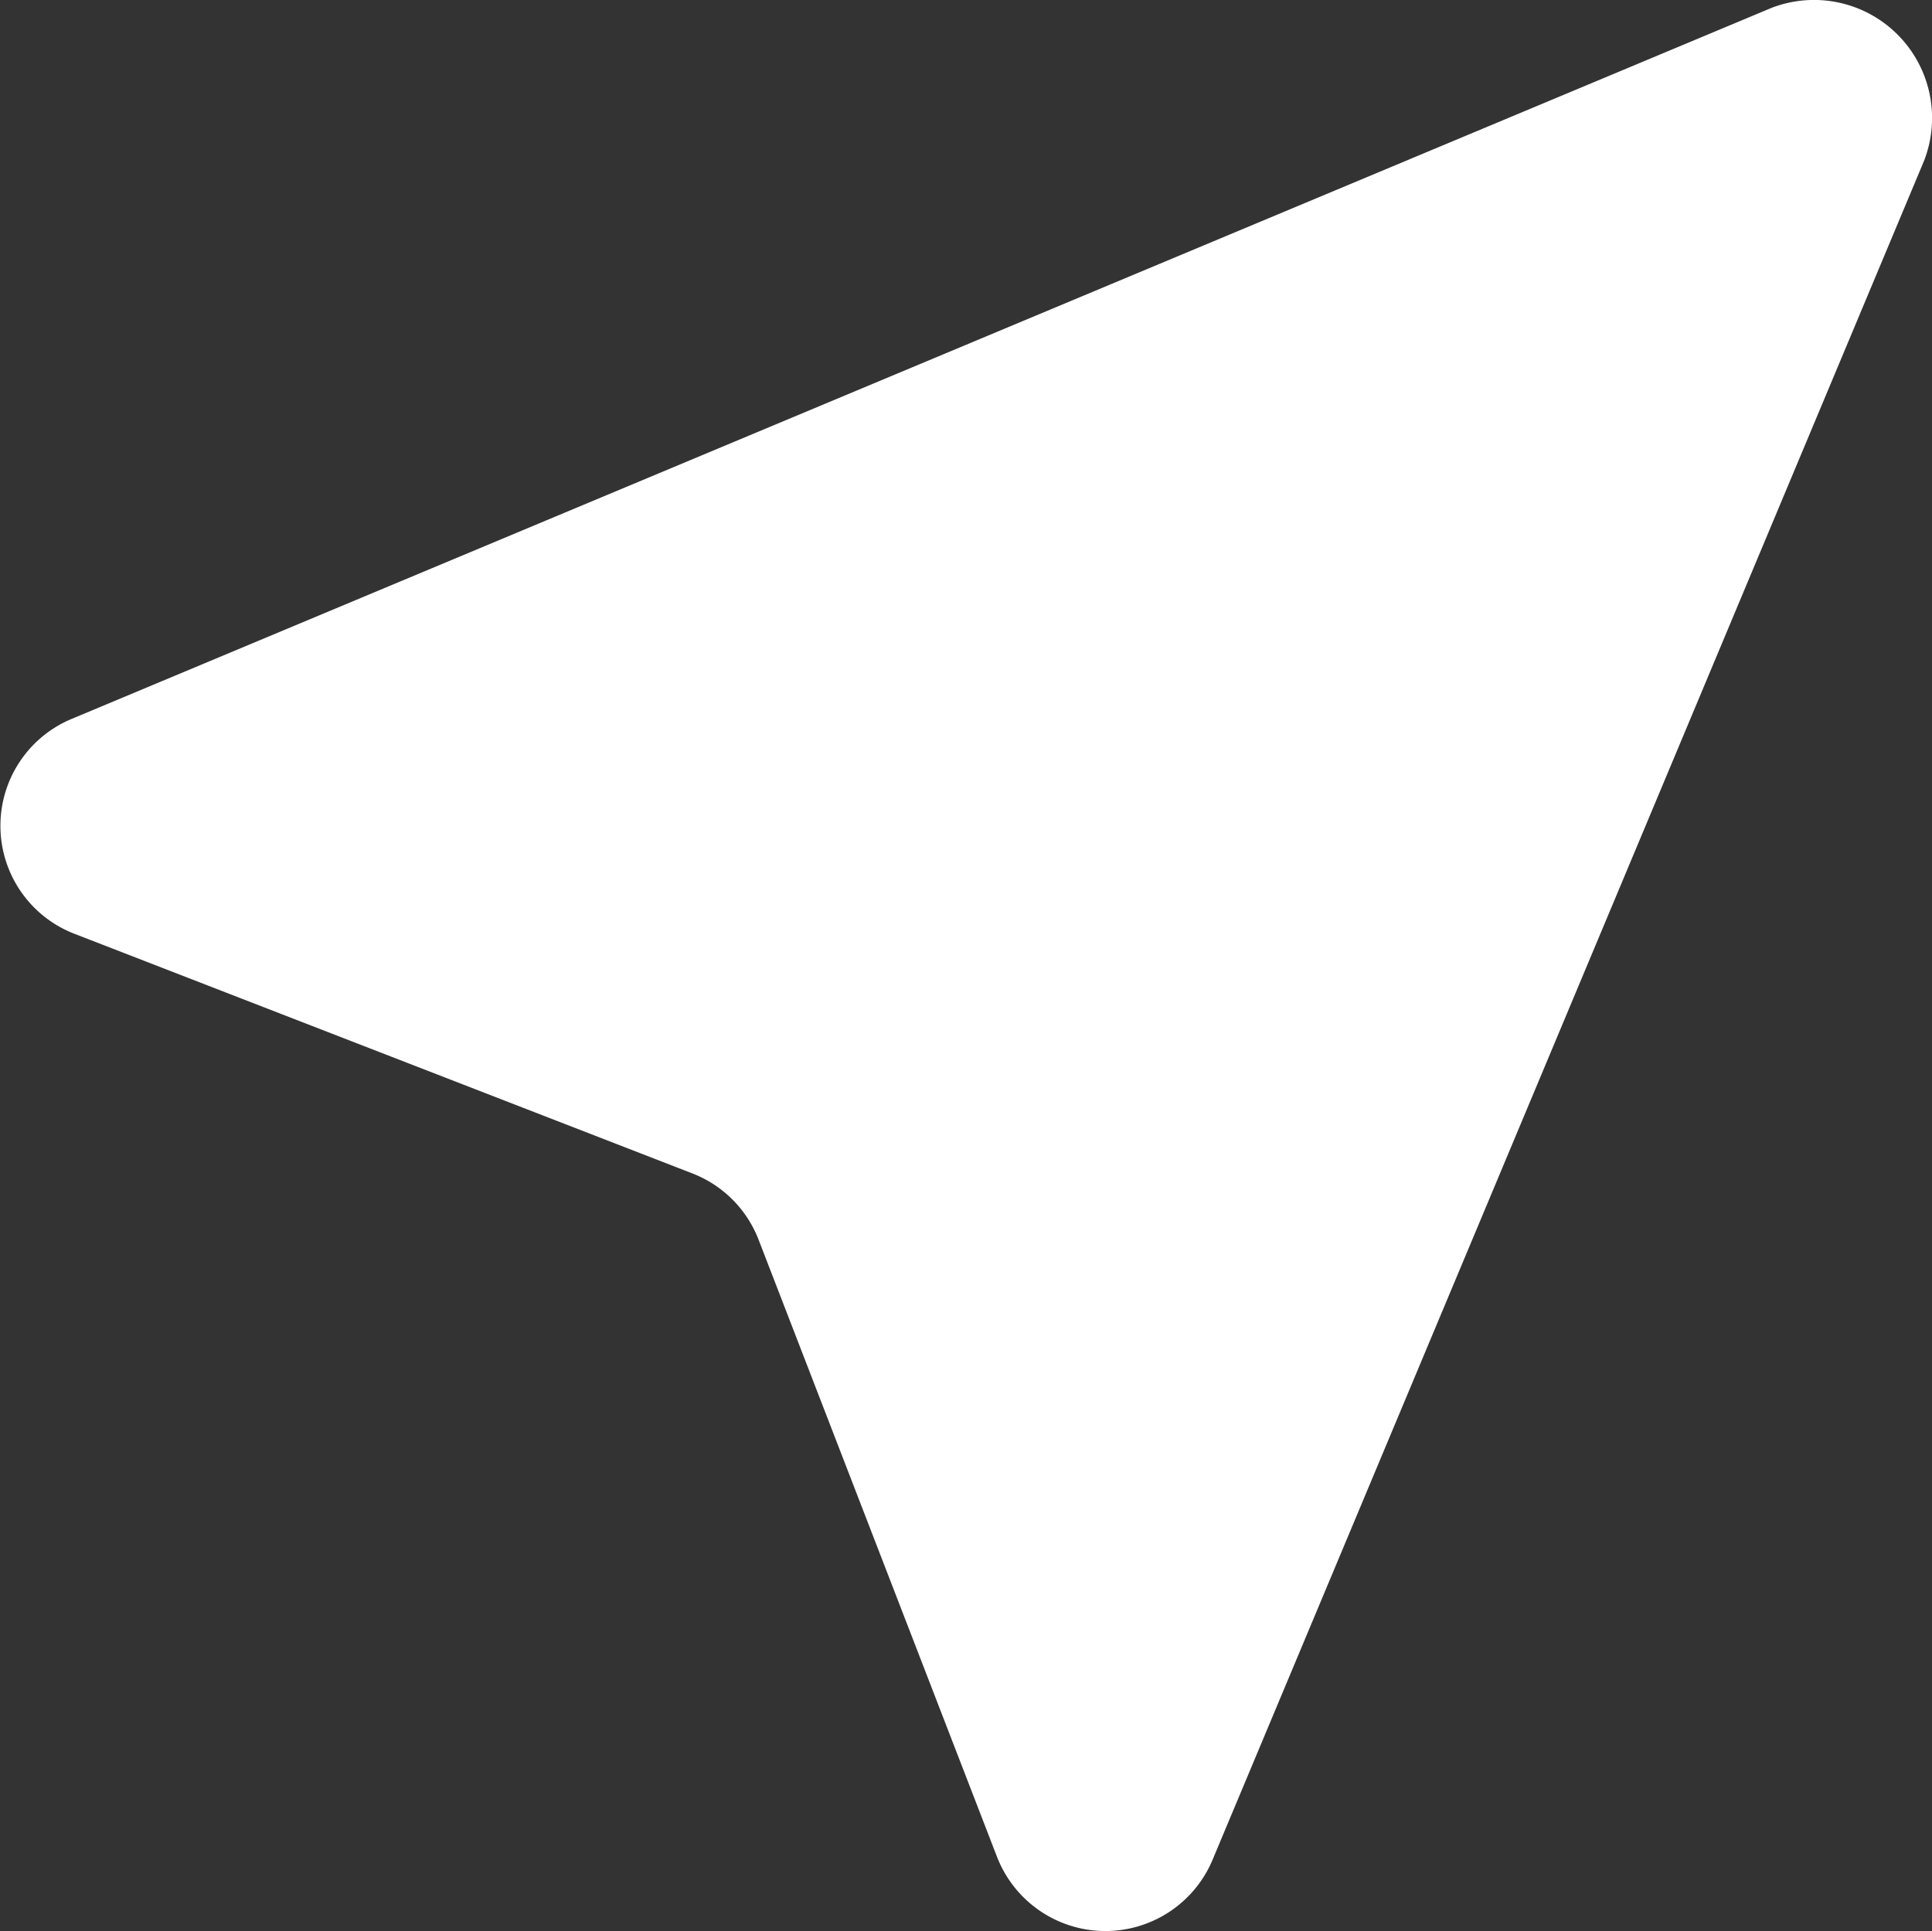 <svg xmlns="http://www.w3.org/2000/svg" width="17.998" height="17.991" viewBox="0 0 17.998 17.991">
  <rect x="0" y="0" width="17.998" height="17.991" fill="#333333" stroke="none"/>
  <path id="Icon" d="M23.5-52.916,7.661-46.29A1.078,1.078,0,0,0,7-45.283a1.078,1.078,0,0,0,.687.993l5.76,2.234a1.079,1.079,0,0,1,.615.615l2.222,5.752a1.083,1.083,0,0,0,.992.691,1.083,1.083,0,0,0,1.014-.659L24.92-51.491a1.1,1.1,0,0,0-.246-1.175A1.1,1.1,0,0,0,23.5-52.916Z" transform="translate(-6.996 52.989)" fill="#fff" fill-rule="evenodd"/>
</svg>

